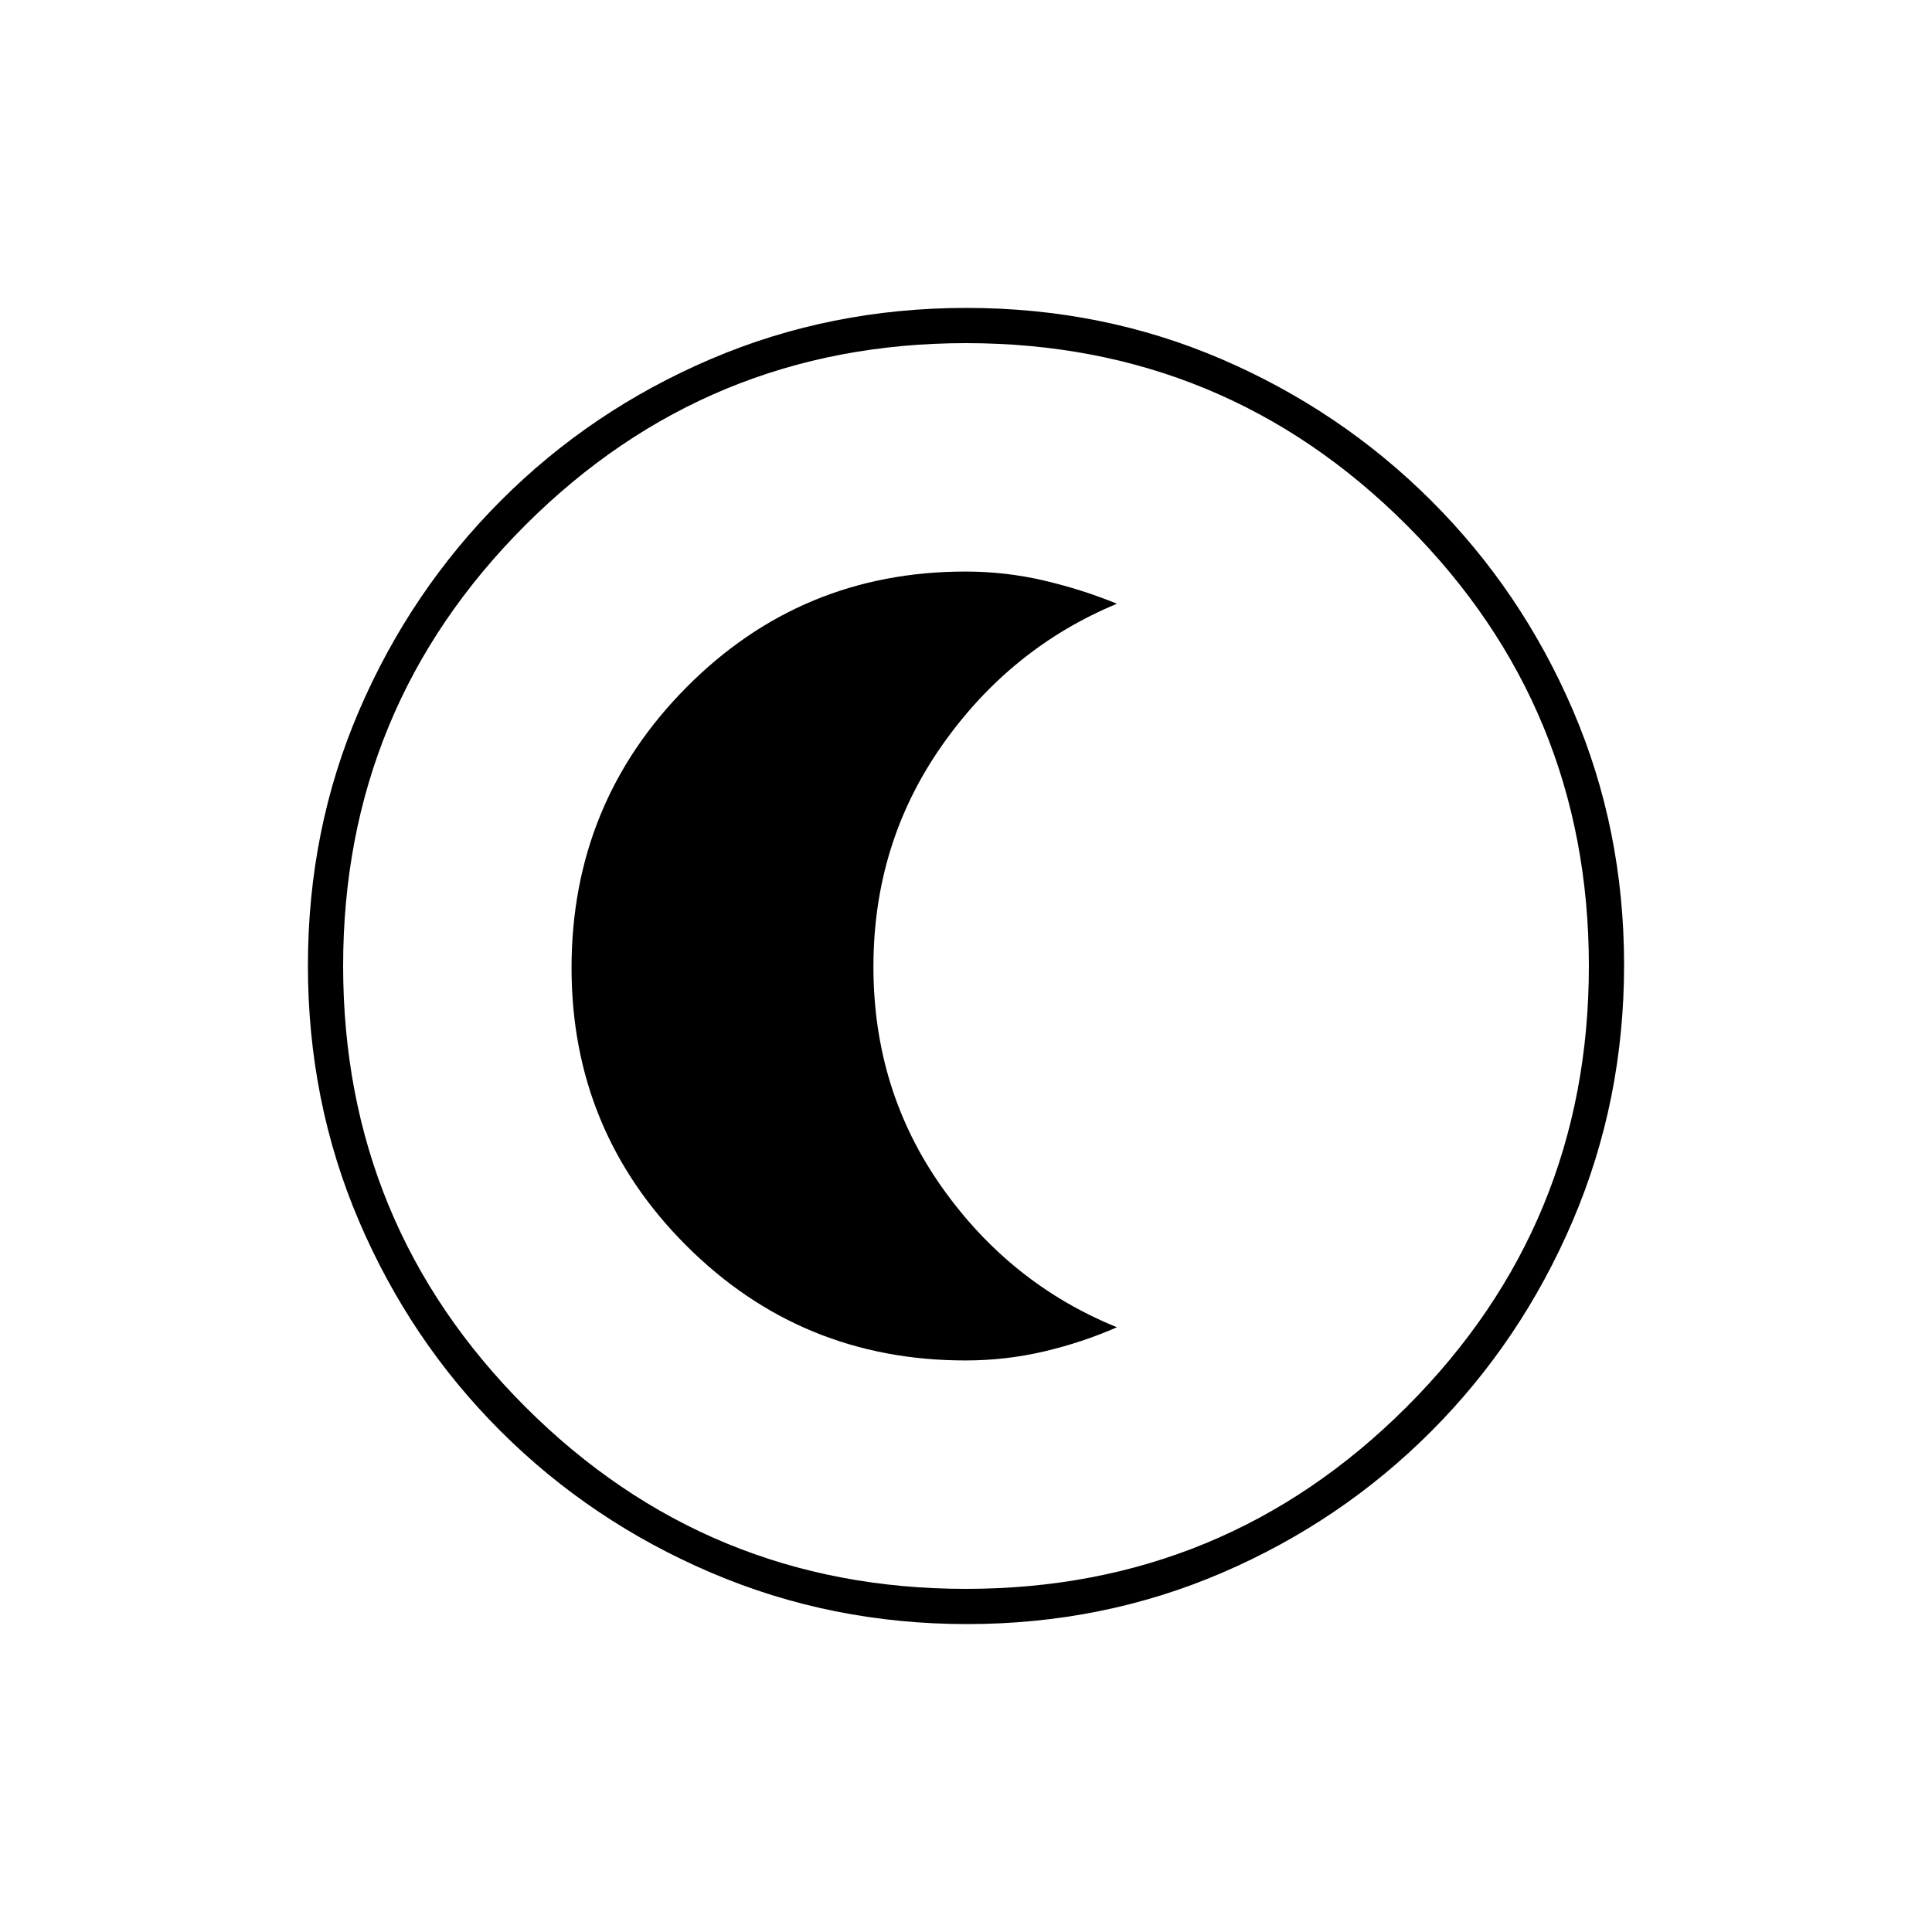 <svg xmlns="http://www.w3.org/2000/svg" height="20" viewBox="0 96 960 960" width="20"><path d="M480.514 903q-67.421 0-127.144-25.523t-104.62-70.348q-44.898-44.825-70.324-104.285Q153 643.385 153 575.78q0-67.687 25.523-126.91t70.348-104.12q44.825-44.898 104.284-70.324Q412.615 249 480.22 249q67.687 0 126.91 25.523t104.12 70.348q44.898 44.825 70.324 104.051Q807 508.147 807 575.486q0 67.42-25.523 127.144-25.523 59.723-70.348 104.62-44.825 44.898-104.051 70.324Q547.853 903 480.514 903Zm-.547-17.5Q608.5 885.5 699 795.033t90.5-219Q789.5 447.5 699.033 357t-219-90.5Q351.5 266.5 261 356.967t-90.5 219Q170.5 704.5 260.967 795t219 90.5ZM480 576Zm-.27 196q20.062 0 39.166-4.5Q538 763 555 755.5q-53-21.5-87-69.614-34-48.113-34-109.5Q434 515 468 466.5q34-48.5 87-70.5-17-7-36.104-11.5T479.73 380q-81.554 0-138.642 57.526Q284 495.053 284 576.932 284 658 341.088 715q57.088 57 138.642 57Z"/></svg>